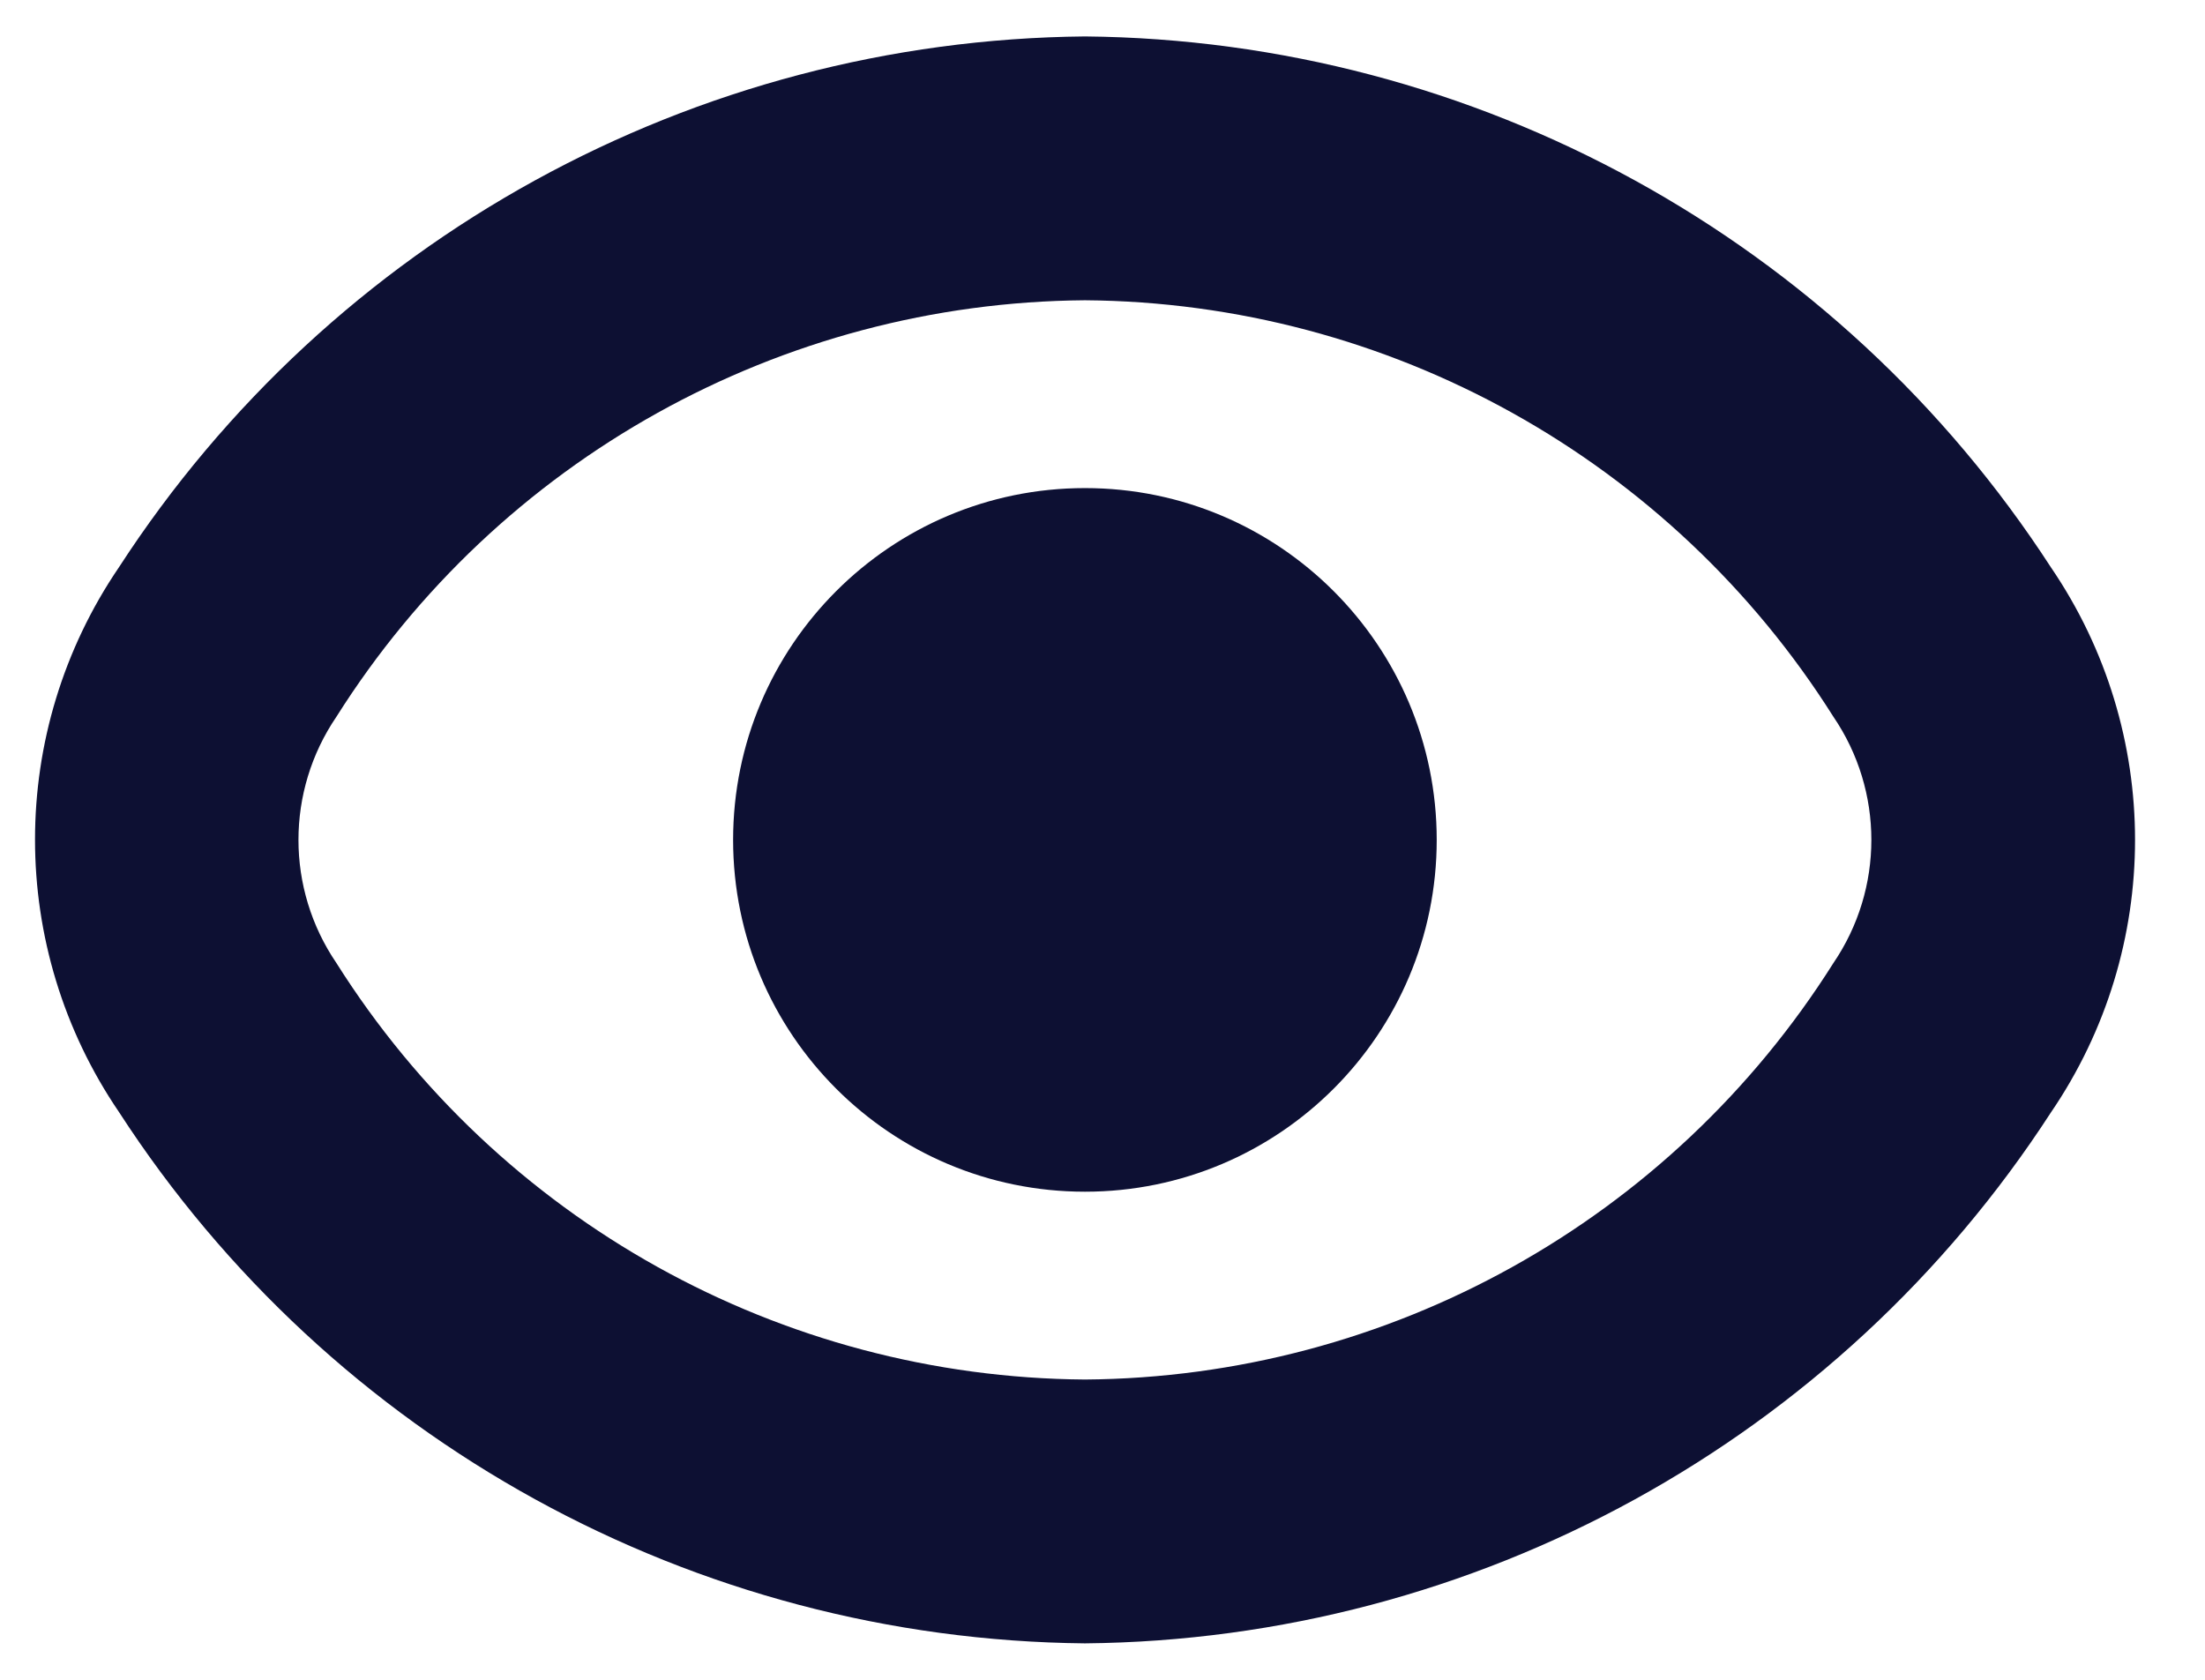 <svg width="21" height="16" viewBox="0 0 21 16" fill="none" xmlns="http://www.w3.org/2000/svg">
<path d="M19.532 5.403C17.508 2.281 14.053 0.382 10.333 0.347C6.612 0.382 3.157 2.281 1.133 5.403C0.067 6.968 0.067 9.027 1.133 10.592C3.156 13.716 6.611 15.617 10.333 15.653C14.053 15.618 17.508 13.719 19.532 10.597C20.601 9.031 20.601 6.97 19.532 5.403ZM17.461 9.173C15.916 11.623 13.23 13.119 10.333 13.14C7.436 13.119 4.749 11.623 3.204 9.173C2.722 8.465 2.722 7.535 3.204 6.827C4.749 4.377 7.436 2.882 10.333 2.86C13.229 2.882 15.916 4.377 17.461 6.827C17.943 7.535 17.943 8.465 17.461 9.173Z" fill="#0D1033"/>
<path d="M10.333 11.351C12.183 11.351 13.683 9.851 13.683 8C13.683 6.15 12.183 4.649 10.333 4.649C8.482 4.649 6.982 6.15 6.982 8C6.982 9.851 8.482 11.351 10.333 11.351Z" fill="#0D1033"/>
</svg>